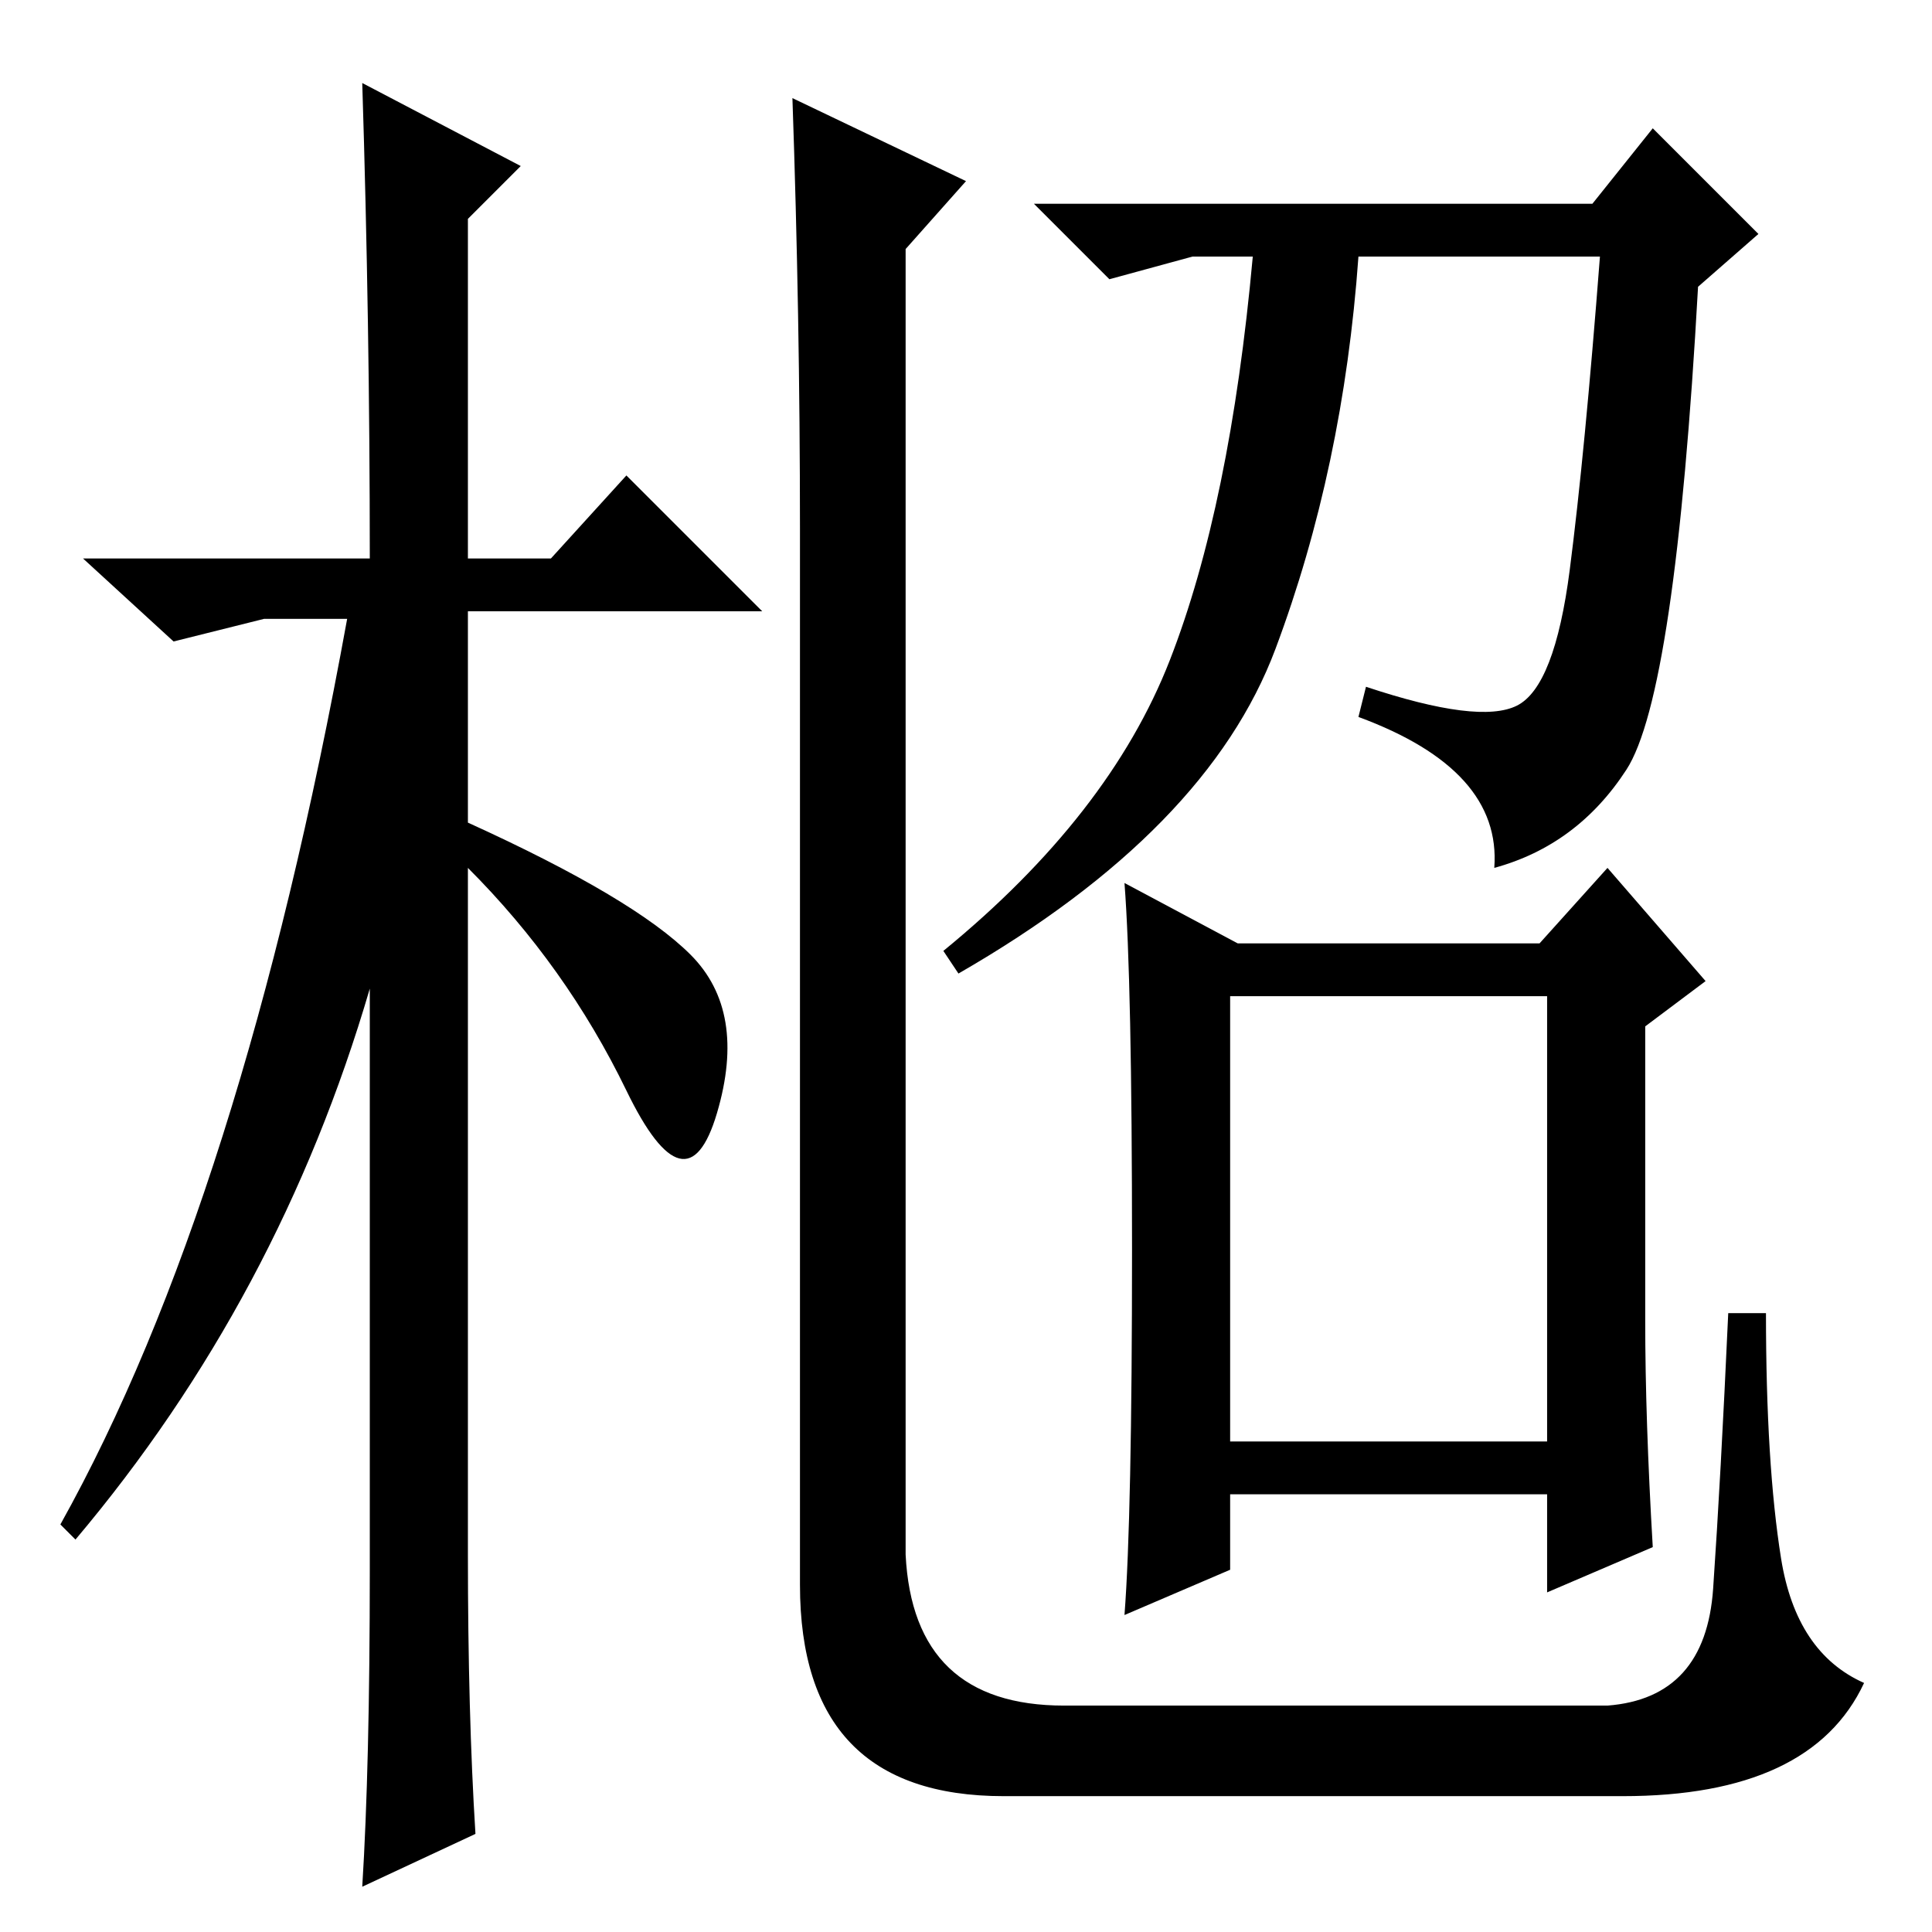 <?xml version="1.0" standalone="no"?>
<!DOCTYPE svg PUBLIC "-//W3C//DTD SVG 1.1//EN" "http://www.w3.org/Graphics/SVG/1.1/DTD/svg11.dtd" >
<svg xmlns="http://www.w3.org/2000/svg" xmlns:xlink="http://www.w3.org/1999/xlink" version="1.1" viewBox="0 -36 256 256">
  <g transform="matrix(1 0 0 -1 0 220)">
   <path fill="currentColor"
d="M62 50q0 -21 1 -37l-15 -7q1 16 1 42v77q-12 -41 -39 -73l-2 2q24 43 38 120h-11l-12 -3l-12 11h38q0 31 -1 63l21 -11l-7 -7v-45h11l10 11l18 -18h-39v-28q22 -10 29.5 -17.5t3.5 -21t-12 3t-21 29.5v-91zM120 50q1 -20 21 -20h72q13 1 14 15.5t2 36.5h5q0 -20 2 -32.5
t11 -16.5q-7 -15 -32 -15h-82q-27 0 -27 28v140q0 28 -1 57l23 -11l-8 -9v-173zM215.5 154q-6.5 -10 -17.5 -13q1 13 -18 20l1 4q15 -5 20 -2.5t7 18t4 41.5h-32q-2 -28 -11 -52t-42 -43l-2 3q22 18 30 38.5t11 53.5h-8l-11 -3l-10 10h74l8 10l14 -14l-8 -7q-3 -54 -9.5 -64
zM219 51l-14 -6v13h-42v-10l-14 -6q1 13 1 48.5t-1 48.5l15 -8h40l9 10l13 -15l-8 -6v-39q0 -13 1 -30zM163 65h42v59h-42v-59z" />
  </g>

</svg>

